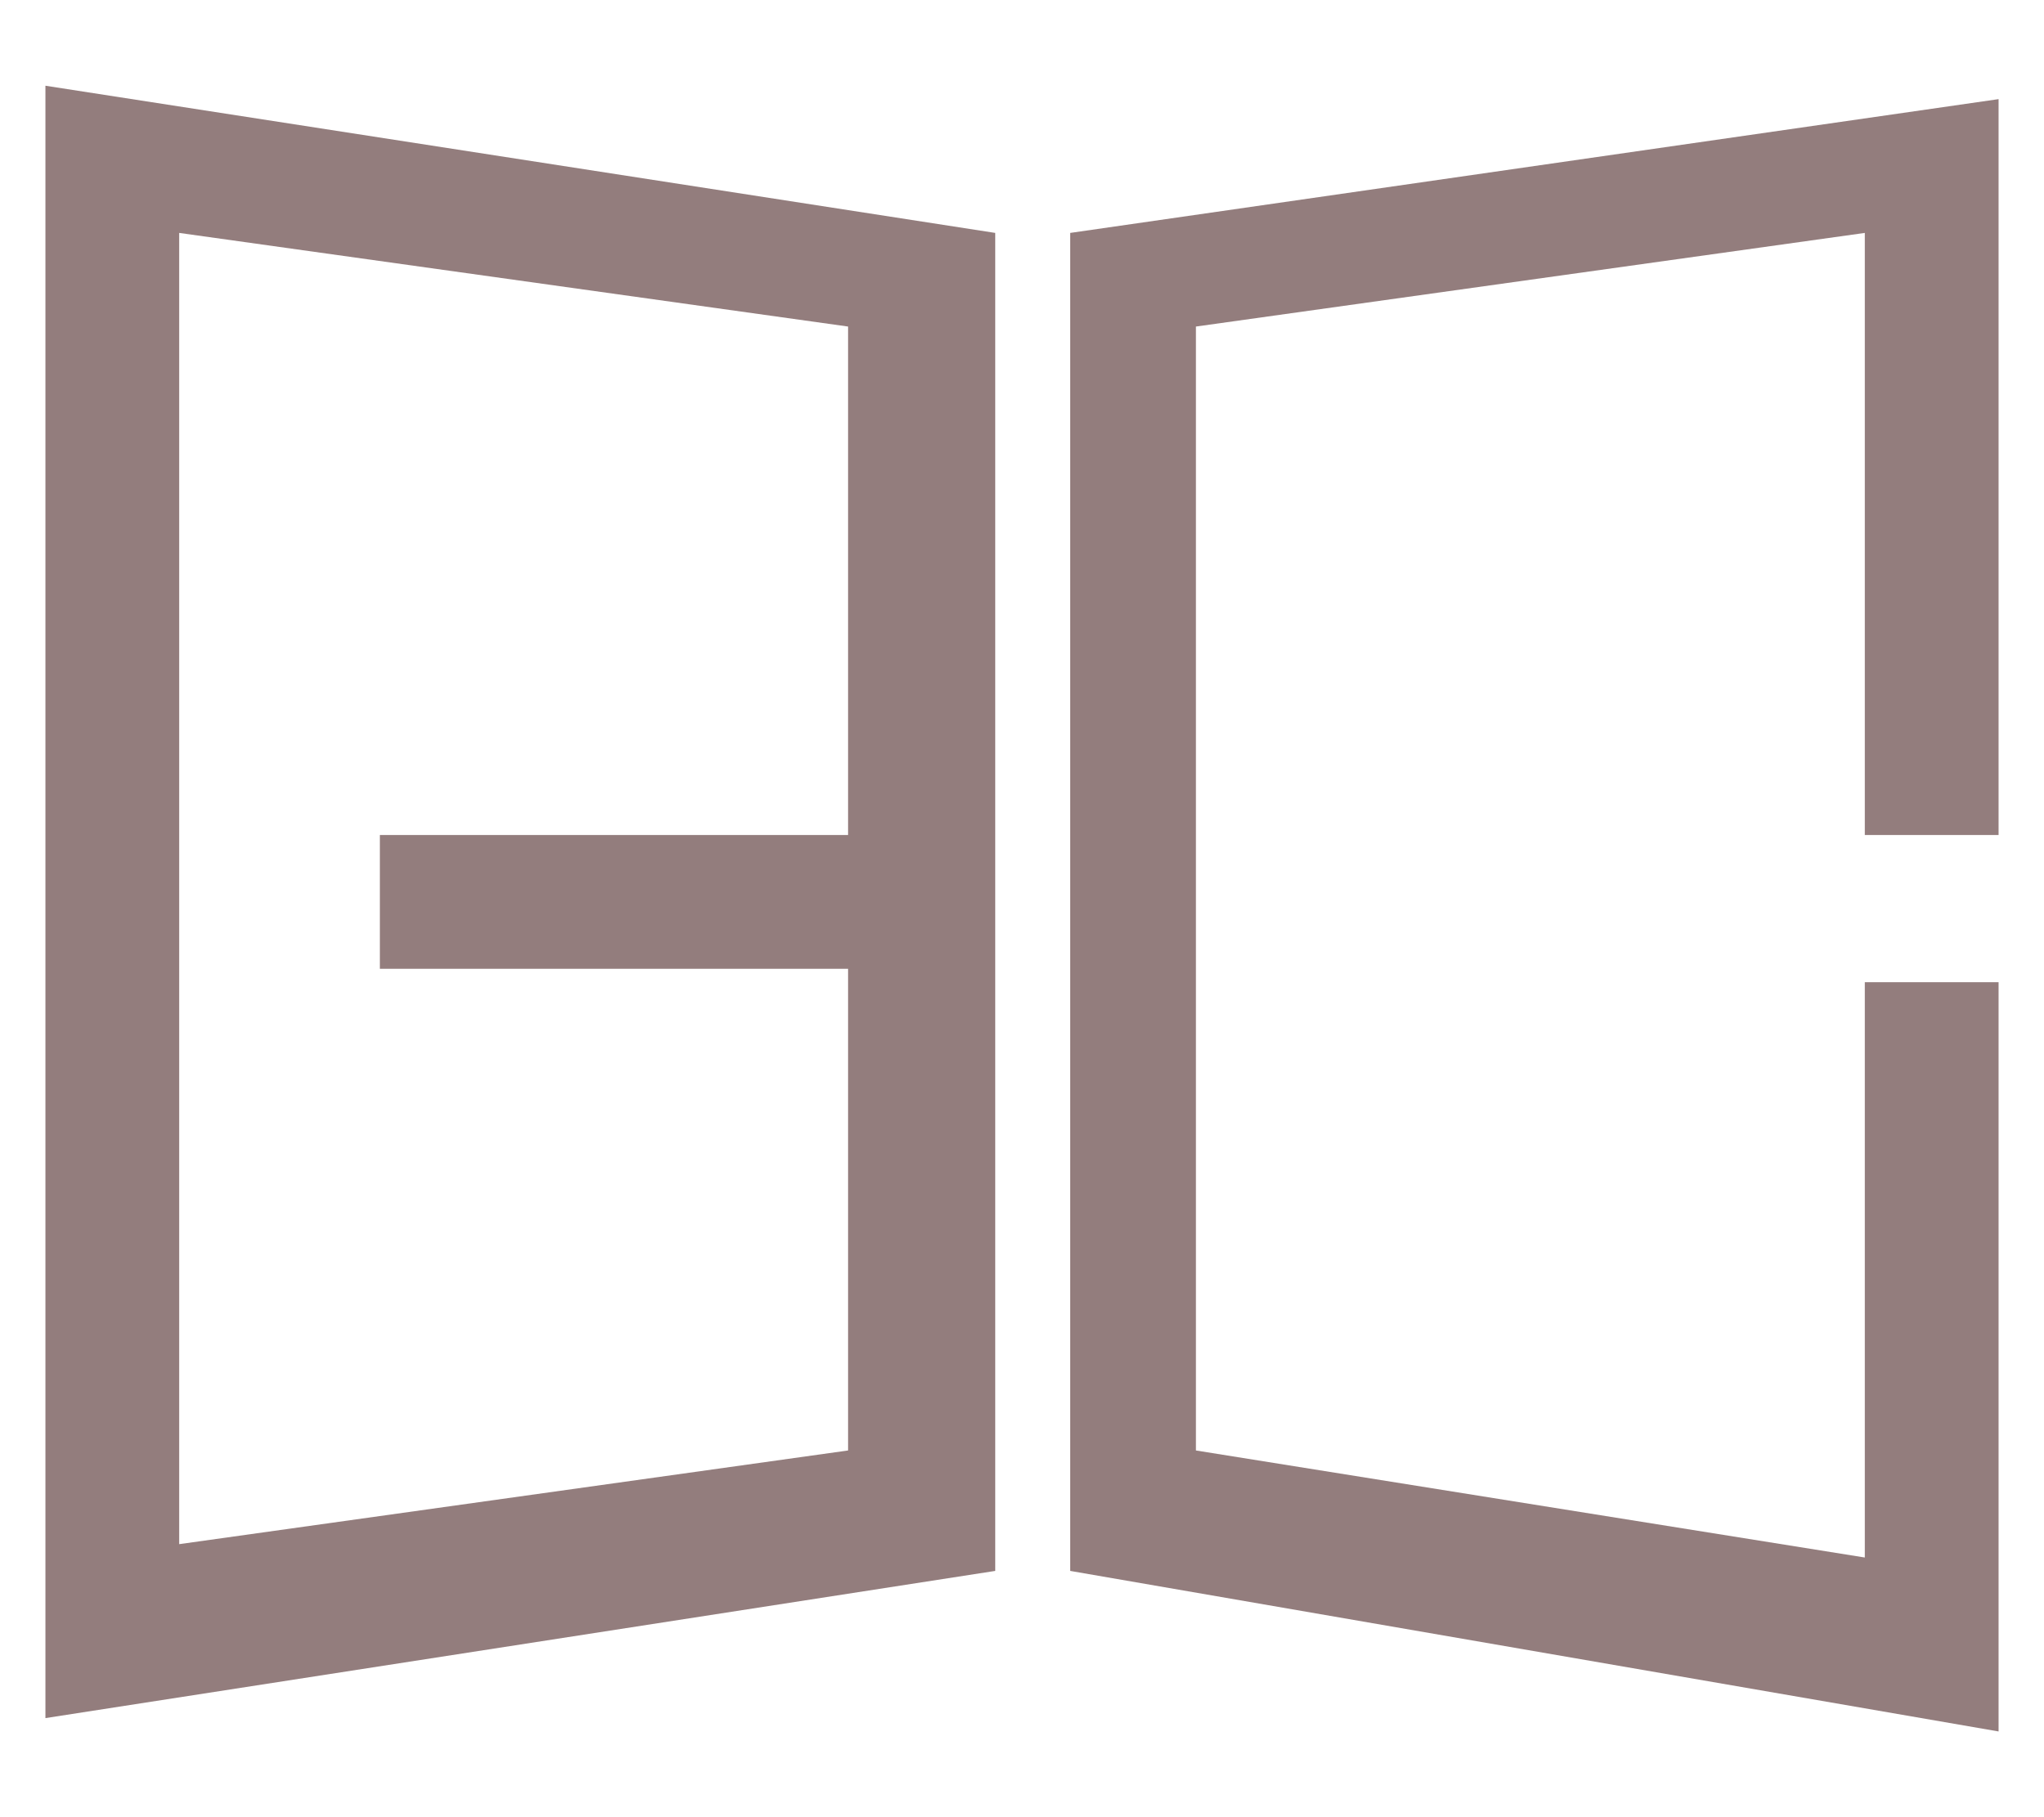 <svg width="45" height="40" viewBox="-1 -1 45 40" fill="none" xmlns="http://www.w3.org/2000/svg">
<path d="M25.329 6.188V30.928L40.055 33.284V20.62H43V37.113L22.561 33.579V4.127L43 1.182V17.38H40.055V4.127L25.329 6.188Z" fill="#937D7D"/>
<path fill-rule="evenodd" clip-rule="evenodd" d="M20.911 33.579V4.127L0 0.887V36.819L20.911 33.579ZM17.671 6.188L2.945 4.127V32.99L17.671 30.928V20.325H7.363V17.38H17.671V6.188Z" fill="#937D7D"/>
</svg>
